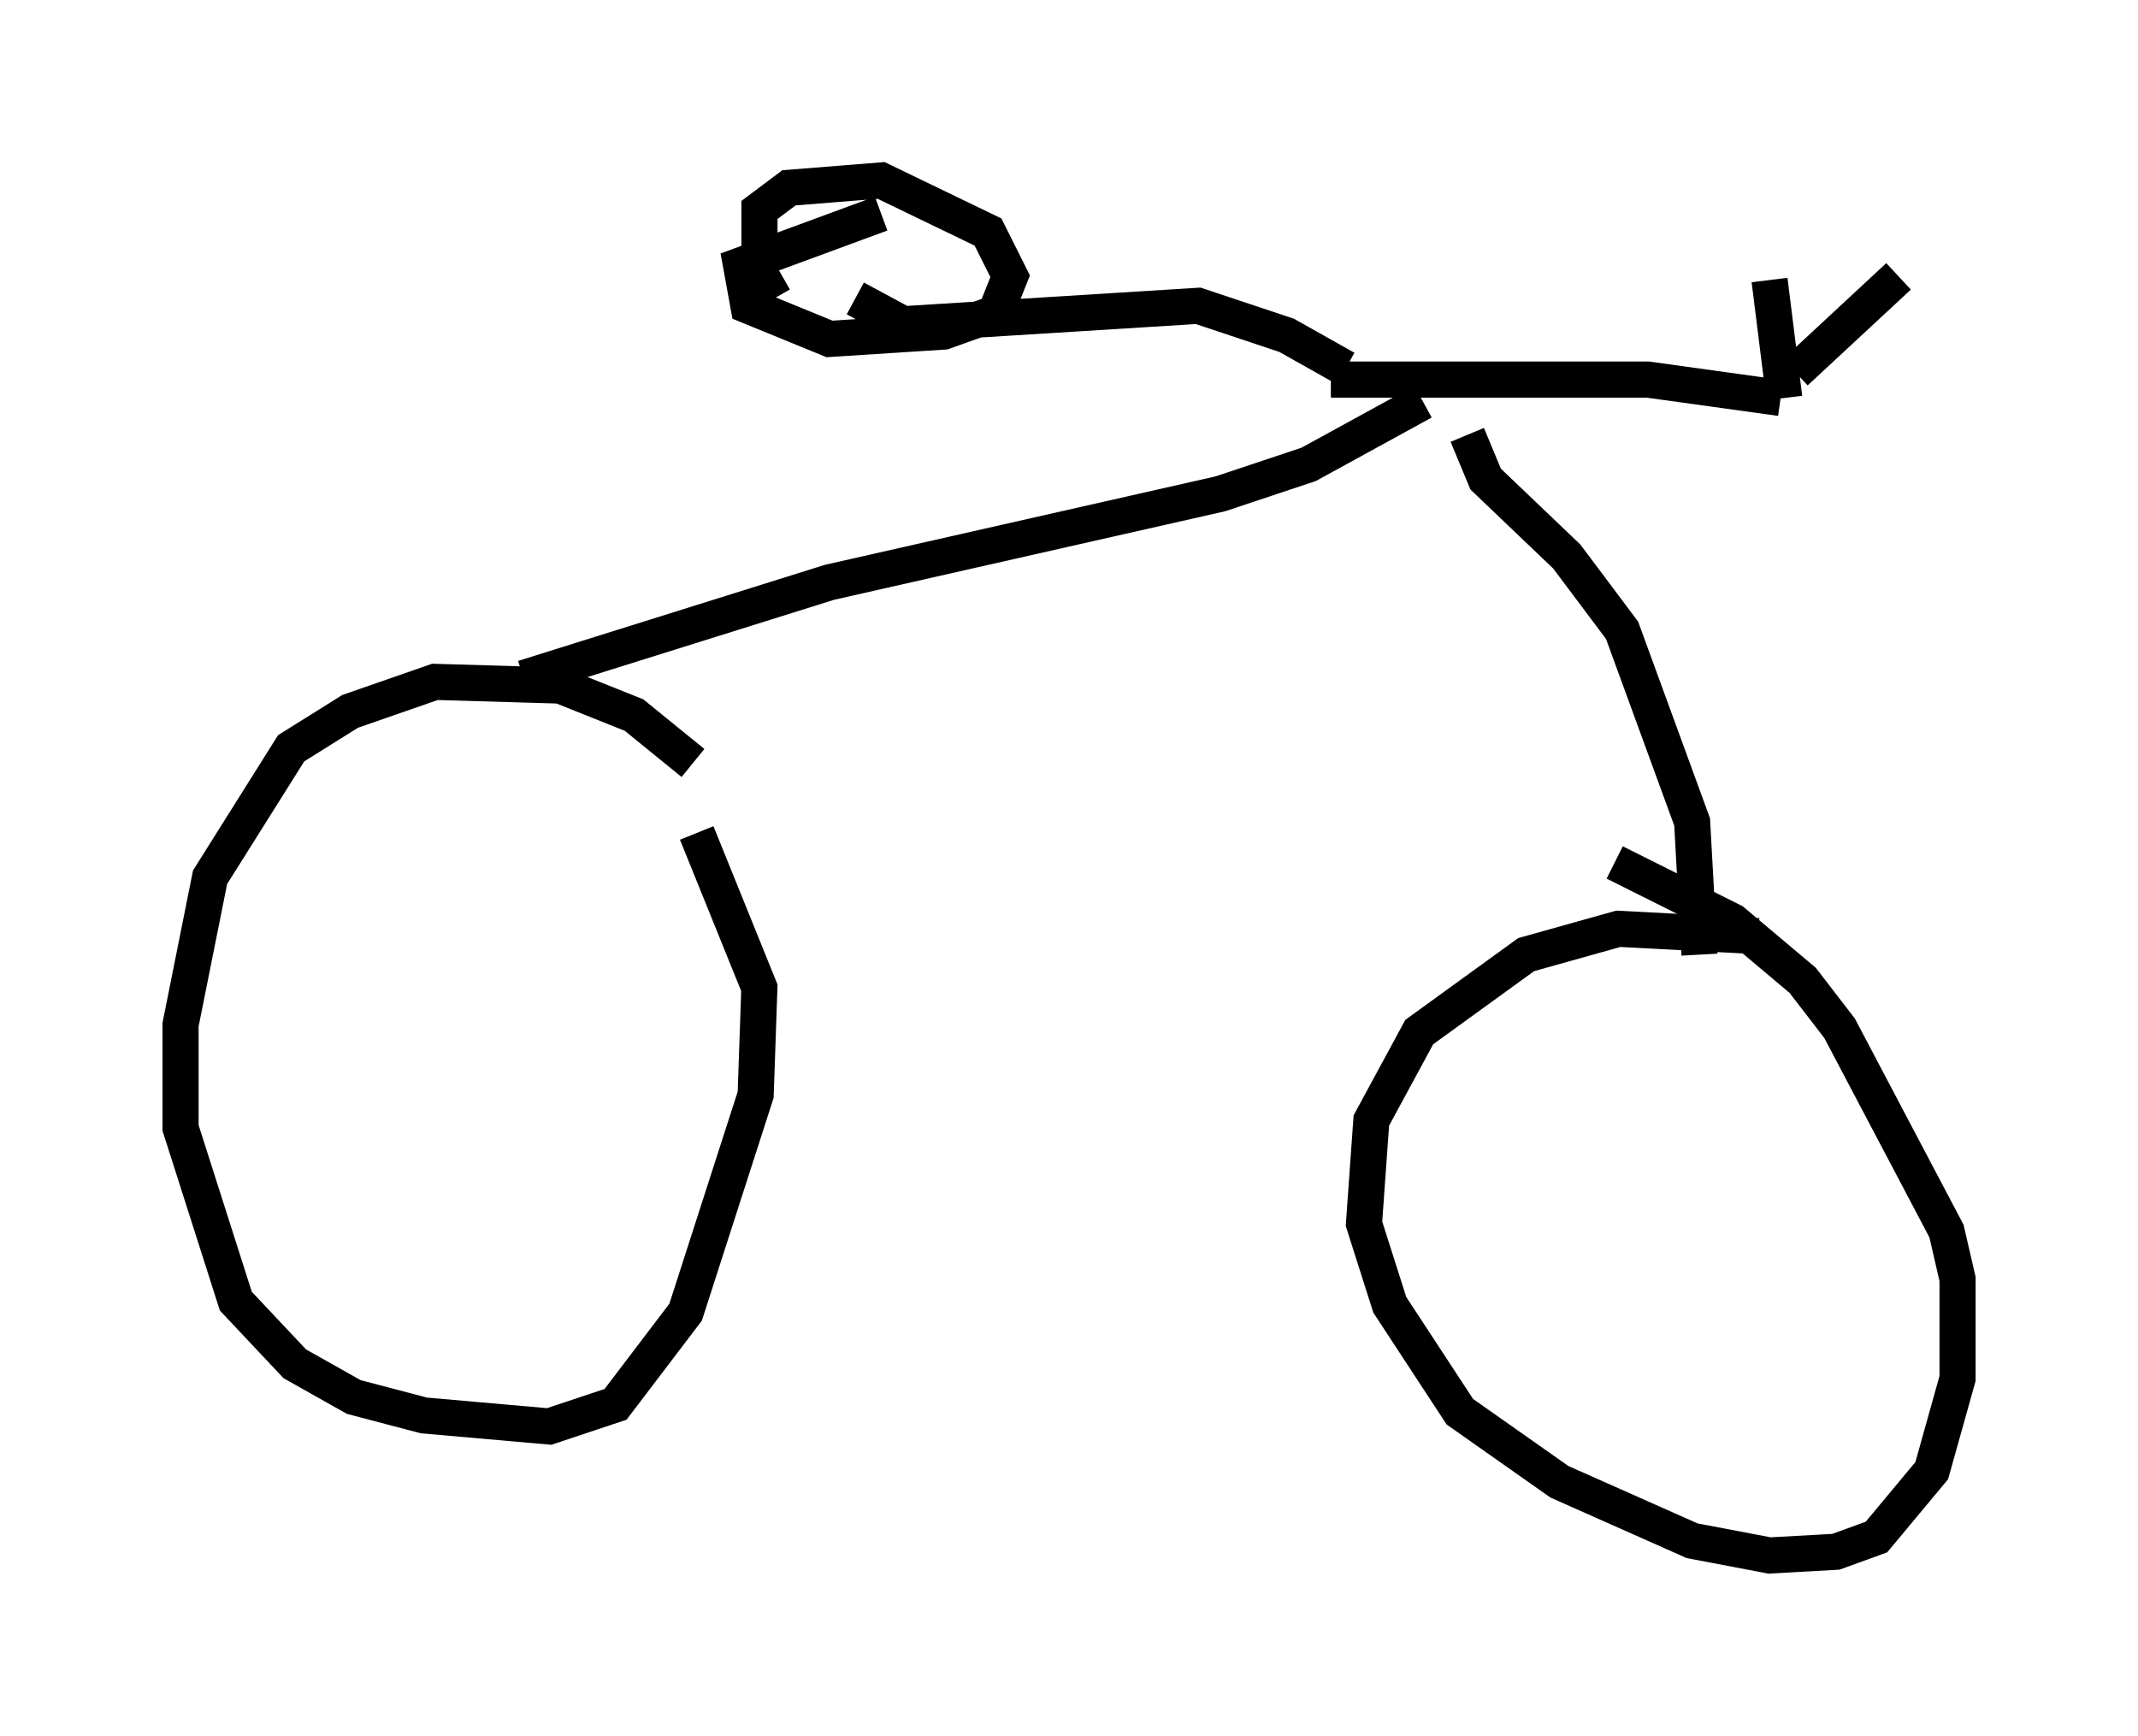 <?xml version="1.0" encoding="utf-8" ?>
<svg baseProfile="full" height="48.078" version="1.1" width="59.205" xmlns="http://www.w3.org/2000/svg" xmlns:ev="http://www.w3.org/2001/xml-events" xmlns:xlink="http://www.w3.org/1999/xlink"><defs /><rect fill="white" height="48.078" width="59.205" x="0" y="0" /><path d="M19.598, 22.252 m-0.408, -1.123 l-1.633, -1.327 -2.042, -0.817 l-3.471, -0.102 -2.348, 0.817 l-1.633, 1.021 -2.246, 3.573 l-0.817, 4.083 0.0, 2.858 l1.531, 4.798 1.633, 1.735 l1.633, 0.919 1.94, 0.51 l3.471, 0.306 1.838, -0.613 l1.94, -2.552 1.94, -6.023 l0.102, -2.96 -1.735, -4.288 m29.4, 2.858 l-3.879, -0.204 -2.552, 0.715 l-2.96, 2.144 -1.327, 2.45 l-0.204, 2.858 0.715, 2.246 l1.94, 2.96 2.756, 1.94 l3.675, 1.633 2.144, 0.408 l1.838, -0.102 1.123, -0.408 l1.531, -1.838 0.715, -2.552 l0.0, -2.756 -0.306, -1.327 l-2.96, -5.615 -1.021, -1.327 l-1.94, -1.633 -3.267, -1.633 m-30.217, -5.104 l8.473, -2.654 10.821, -2.45 l2.45, -0.817 3.165, -1.735 m7.656, 15.313 l-0.204, -3.675 -1.94, -5.308 l-1.531, -2.042 -2.246, -2.144 l-0.51, -1.225 m-3.777, -1.531 l8.779, 0.0 3.675, 0.51 m0.102, 0.0 l-0.408, -3.267 m0.715, 2.552 l2.858, -2.654 m-15.313, 2.552 l-1.633, -0.919 -2.45, -0.817 l-8.167, 0.51 -1.327, -0.715 m-2.246, 0.0 l-0.408, -0.715 0.0, -1.735 l0.817, -0.613 2.552, -0.204 l2.96, 1.429 0.613, 1.225 l-0.408, 1.021 -1.429, 0.51 l-3.165, 0.204 -2.246, -0.919 l-0.204, -1.123 3.879, -1.429 " fill="none" stroke="black" stroke-width="1" /></svg>